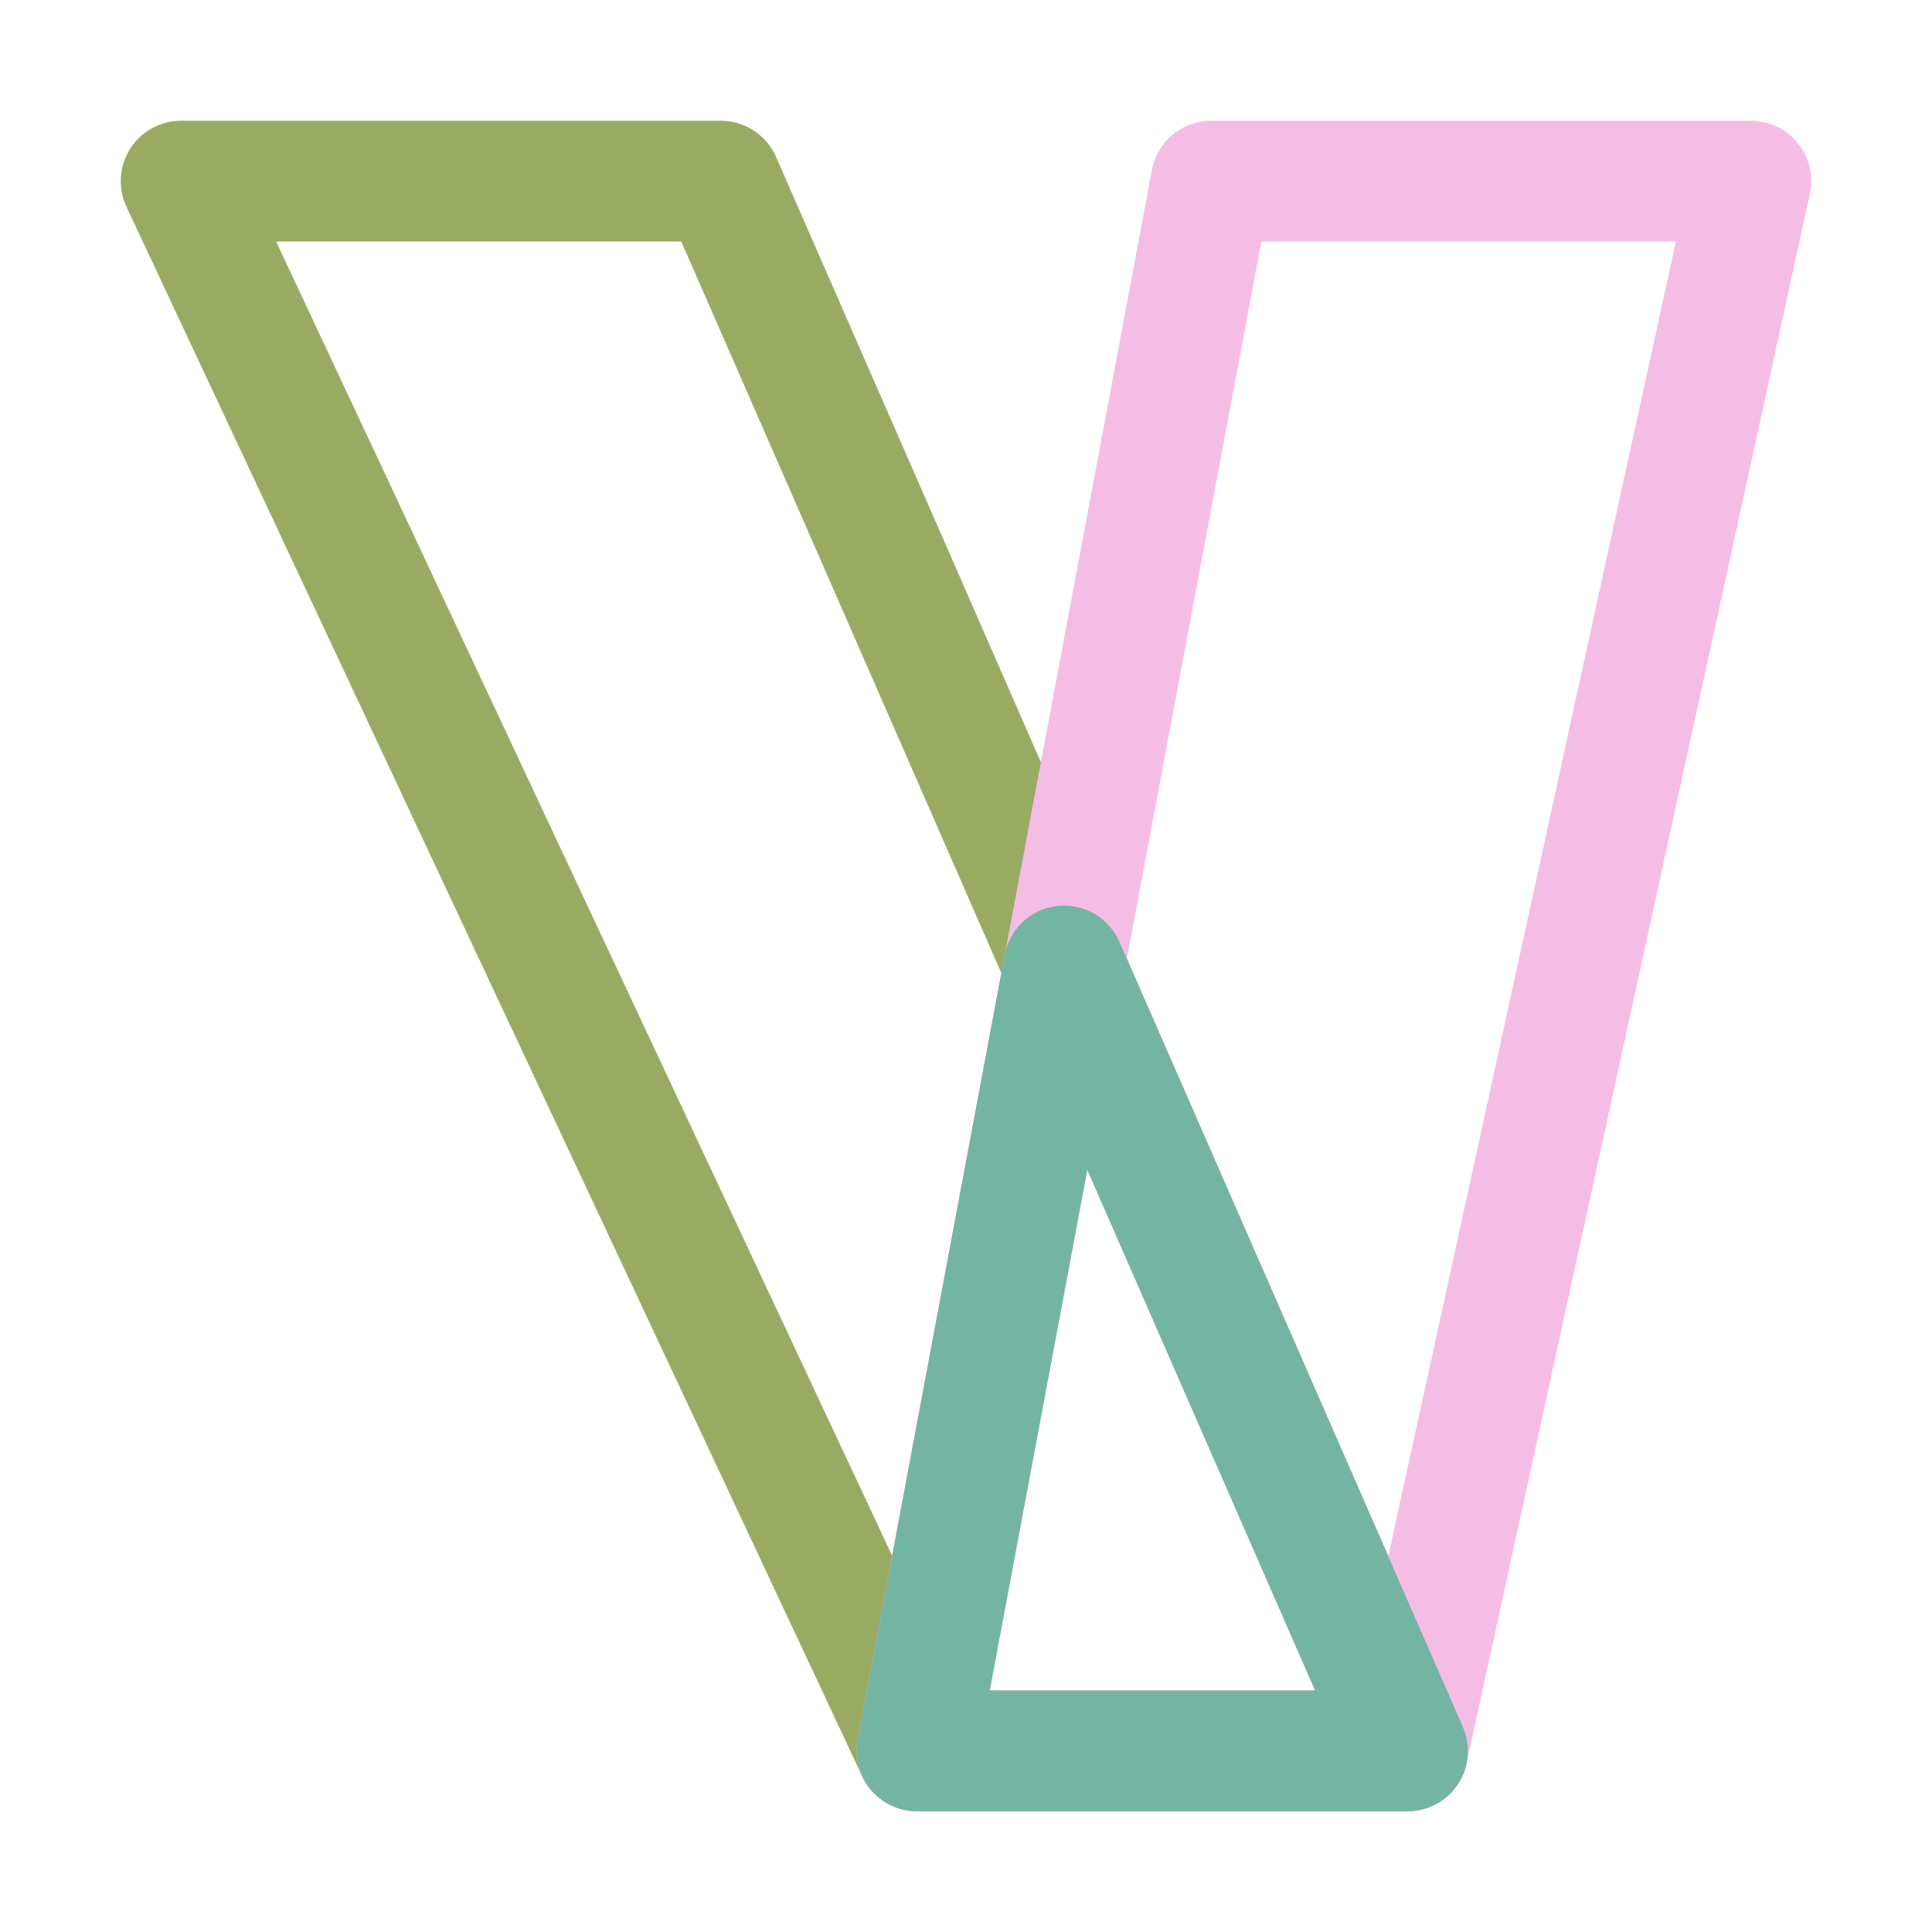 <svg xmlns="http://www.w3.org/2000/svg" width="16" height="16" viewBox="0 0 16 16">
	<path fill="none" stroke="#99AB63" stroke-linecap="round" stroke-linejoin="round" d="m 1.5,1.5 h 4.469 l 5.688,13 H 7.594 Z" />
	<path fill="none" stroke="#f5bde6" stroke-linecap="round" stroke-linejoin="round" d="m 10.031,1.5 h 4.469 l -2.844,13 H 7.594 Z" />
	<path fill="none" stroke="#74B4A3" stroke-linecap="round" stroke-linejoin="round" d="m 8.812,8 2.844,6.5 H 7.594 Z" />
</svg>
